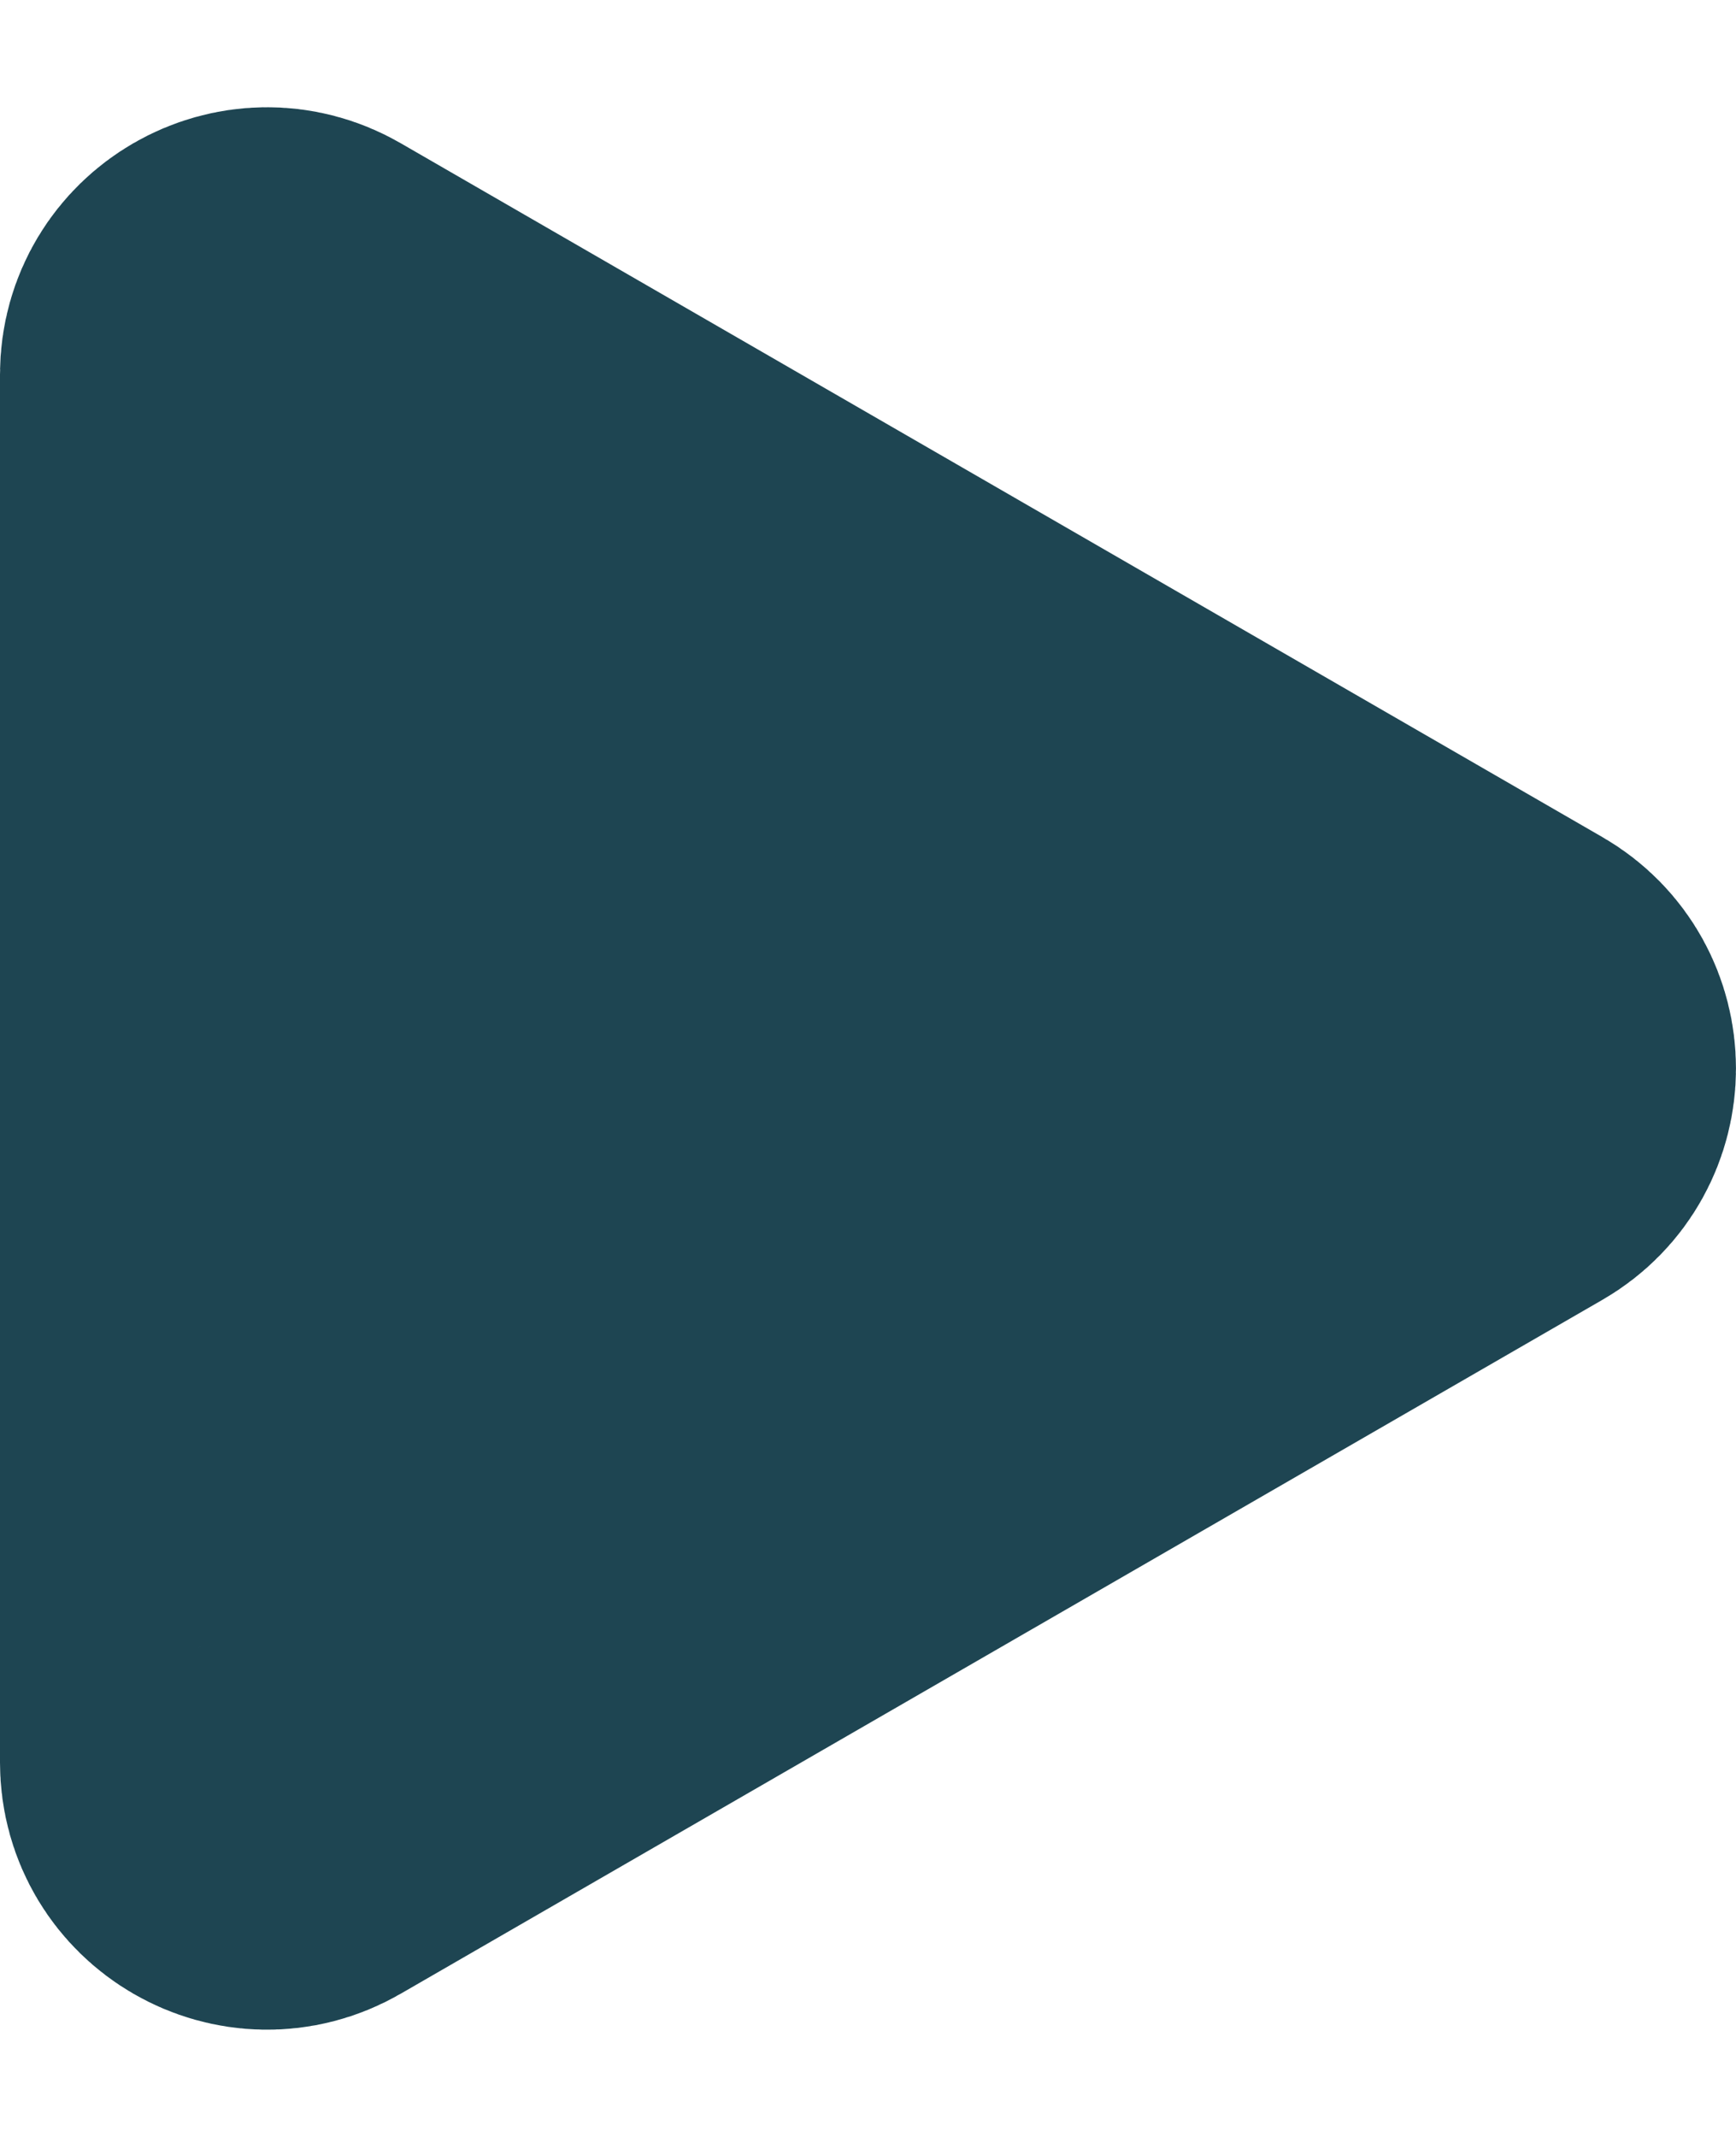 <svg width="13" height="16" viewBox="0 0 13 16" fill="none" xmlns="http://www.w3.org/2000/svg">
<path d="M11.25 7.567C11.583 7.759 11.583 8.241 11.25 8.433L2.25 13.629C1.917 13.822 1.5 13.581 1.5 13.196L1.5 2.804C1.5 2.419 1.917 2.178 2.25 2.371L11.25 7.567Z" fill="#1E4552" stroke="#1E4552" stroke-width="3"/>
</svg>
